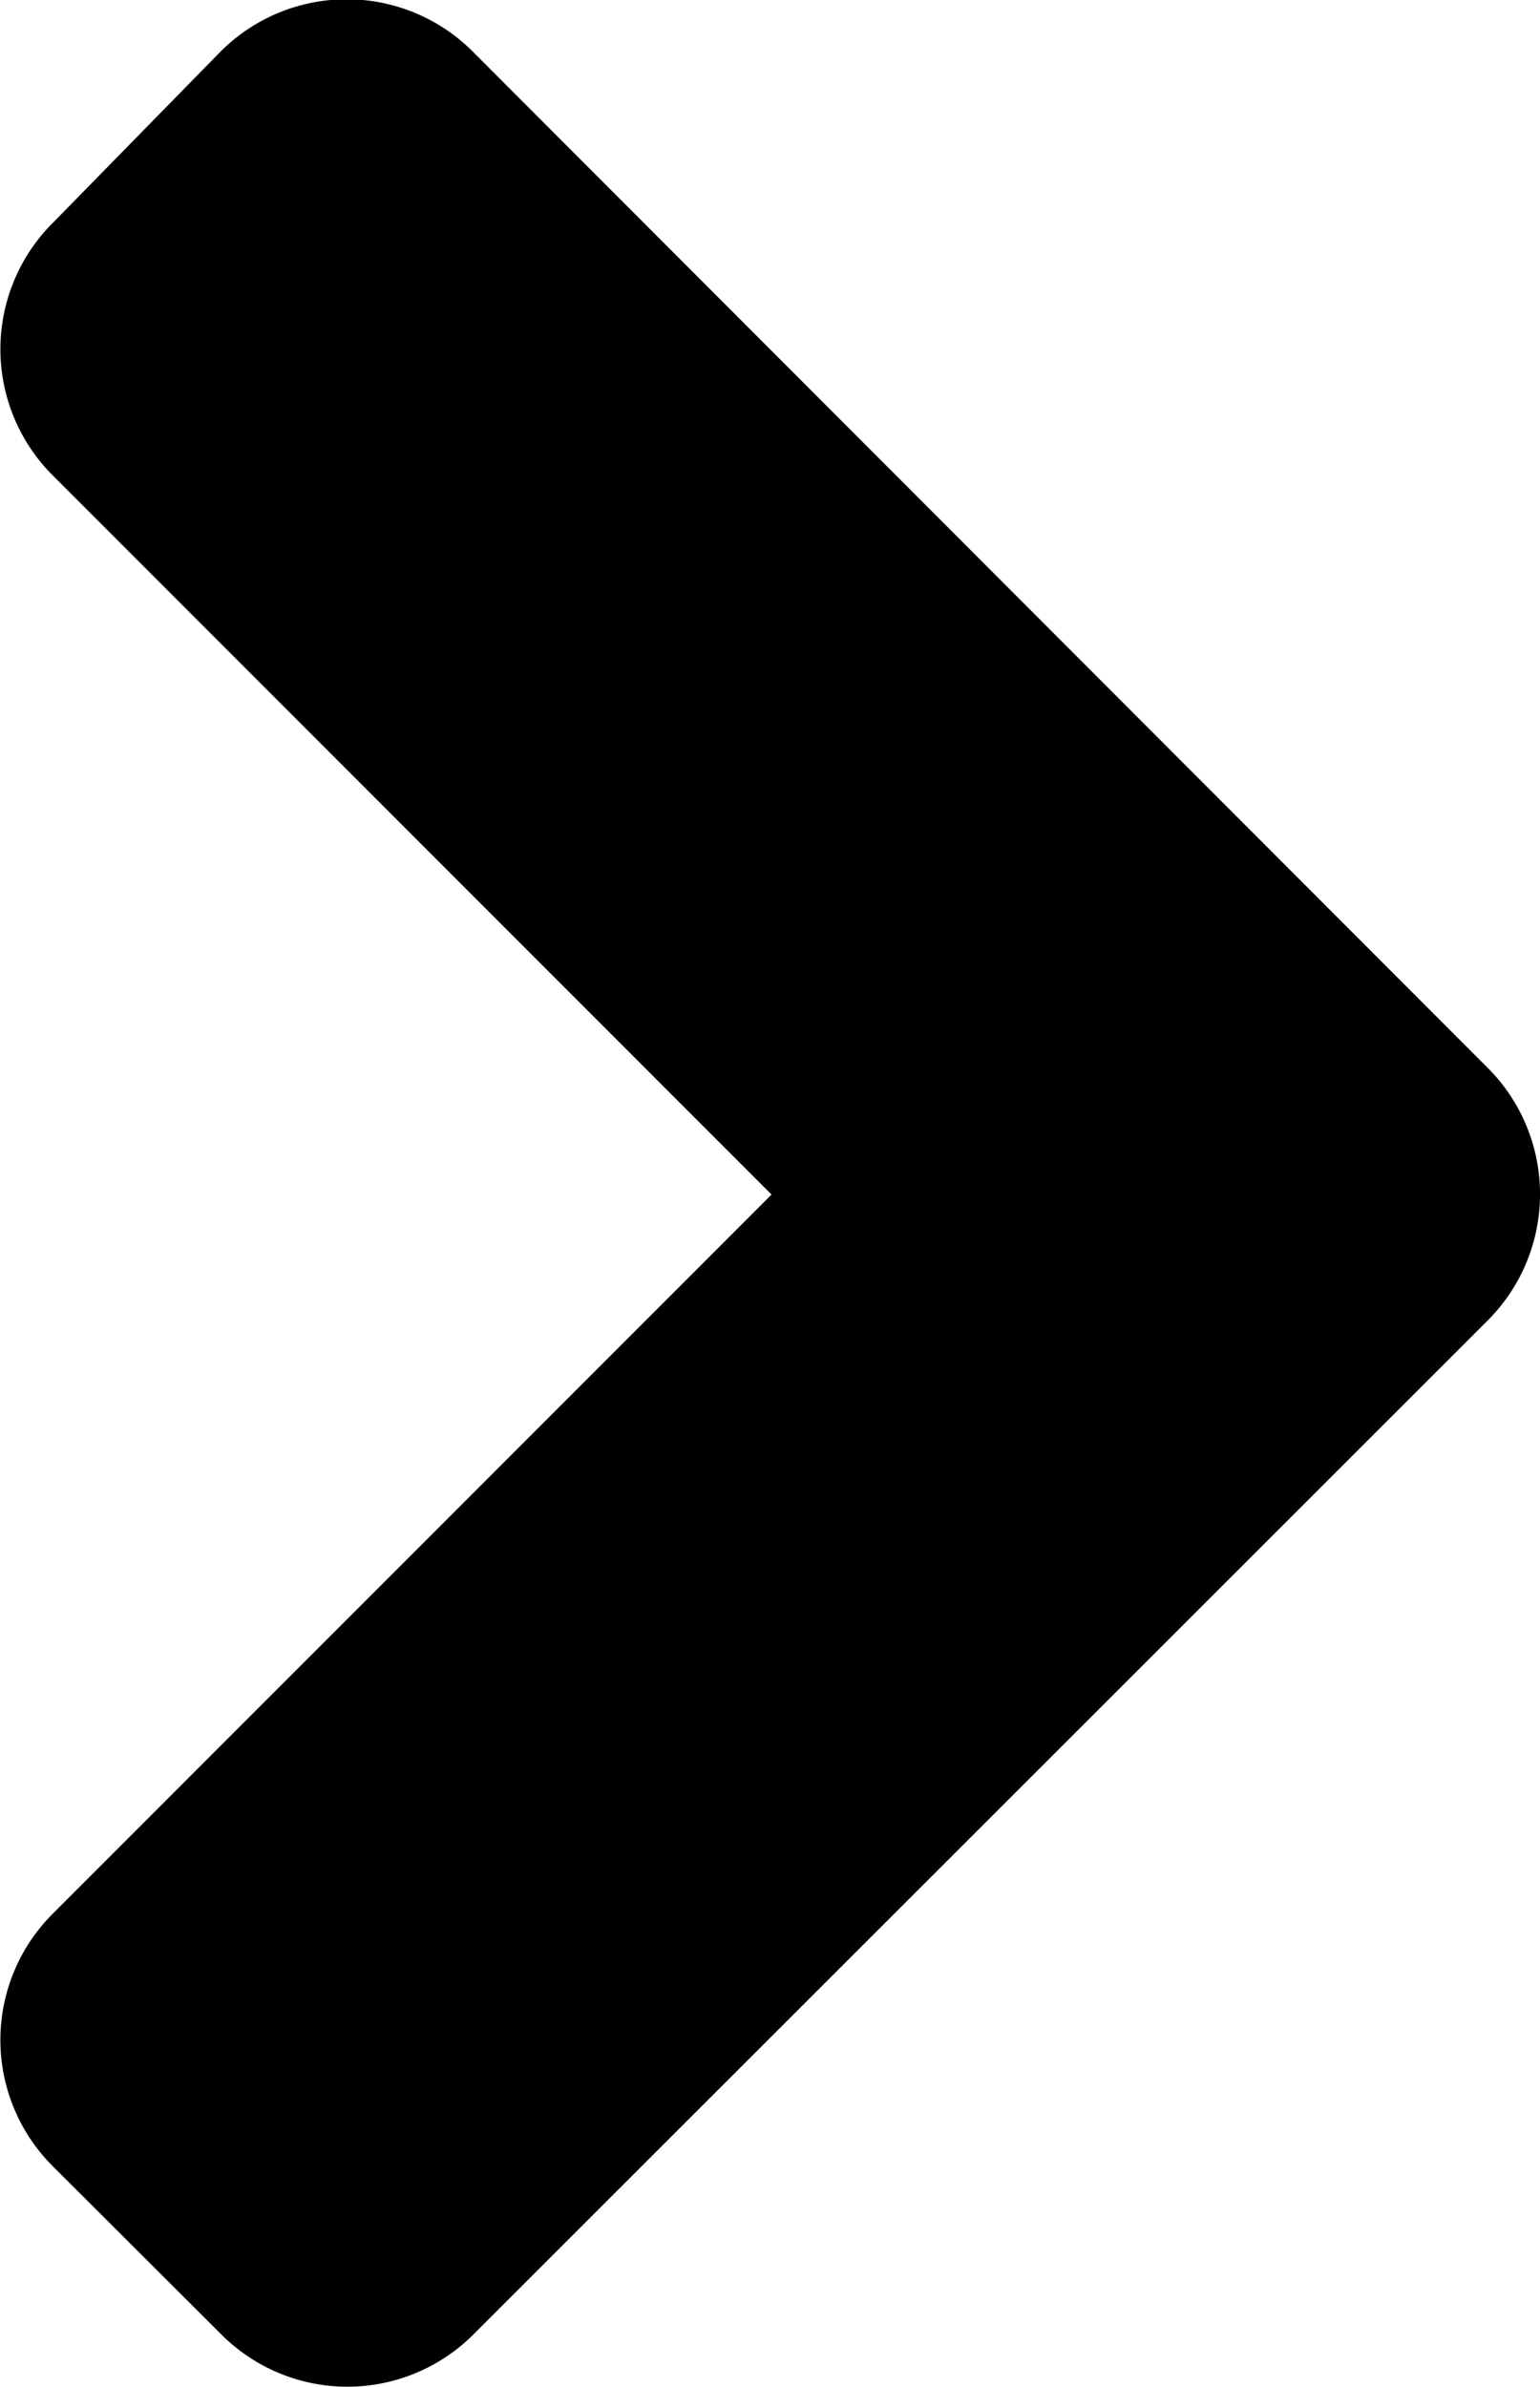 <svg xmlns="http://www.w3.org/2000/svg" width="7.561" height="11.715" viewBox="0 0 7.561 11.715">
  <path id="Icon_awesome-angle-right" data-name="Icon awesome-angle-right" d="M9.044,13.226,4.066,18.2a.875.875,0,0,1-1.241,0L2,17.377a.875.875,0,0,1,0-1.241l3.528-3.528L2,9.08A.875.875,0,0,1,2,7.839L2.822,7A.875.875,0,0,1,4.062,7L9.04,11.982A.876.876,0,0,1,9.044,13.226Z" transform="translate(-1.74 -6.746)"/>
</svg>
